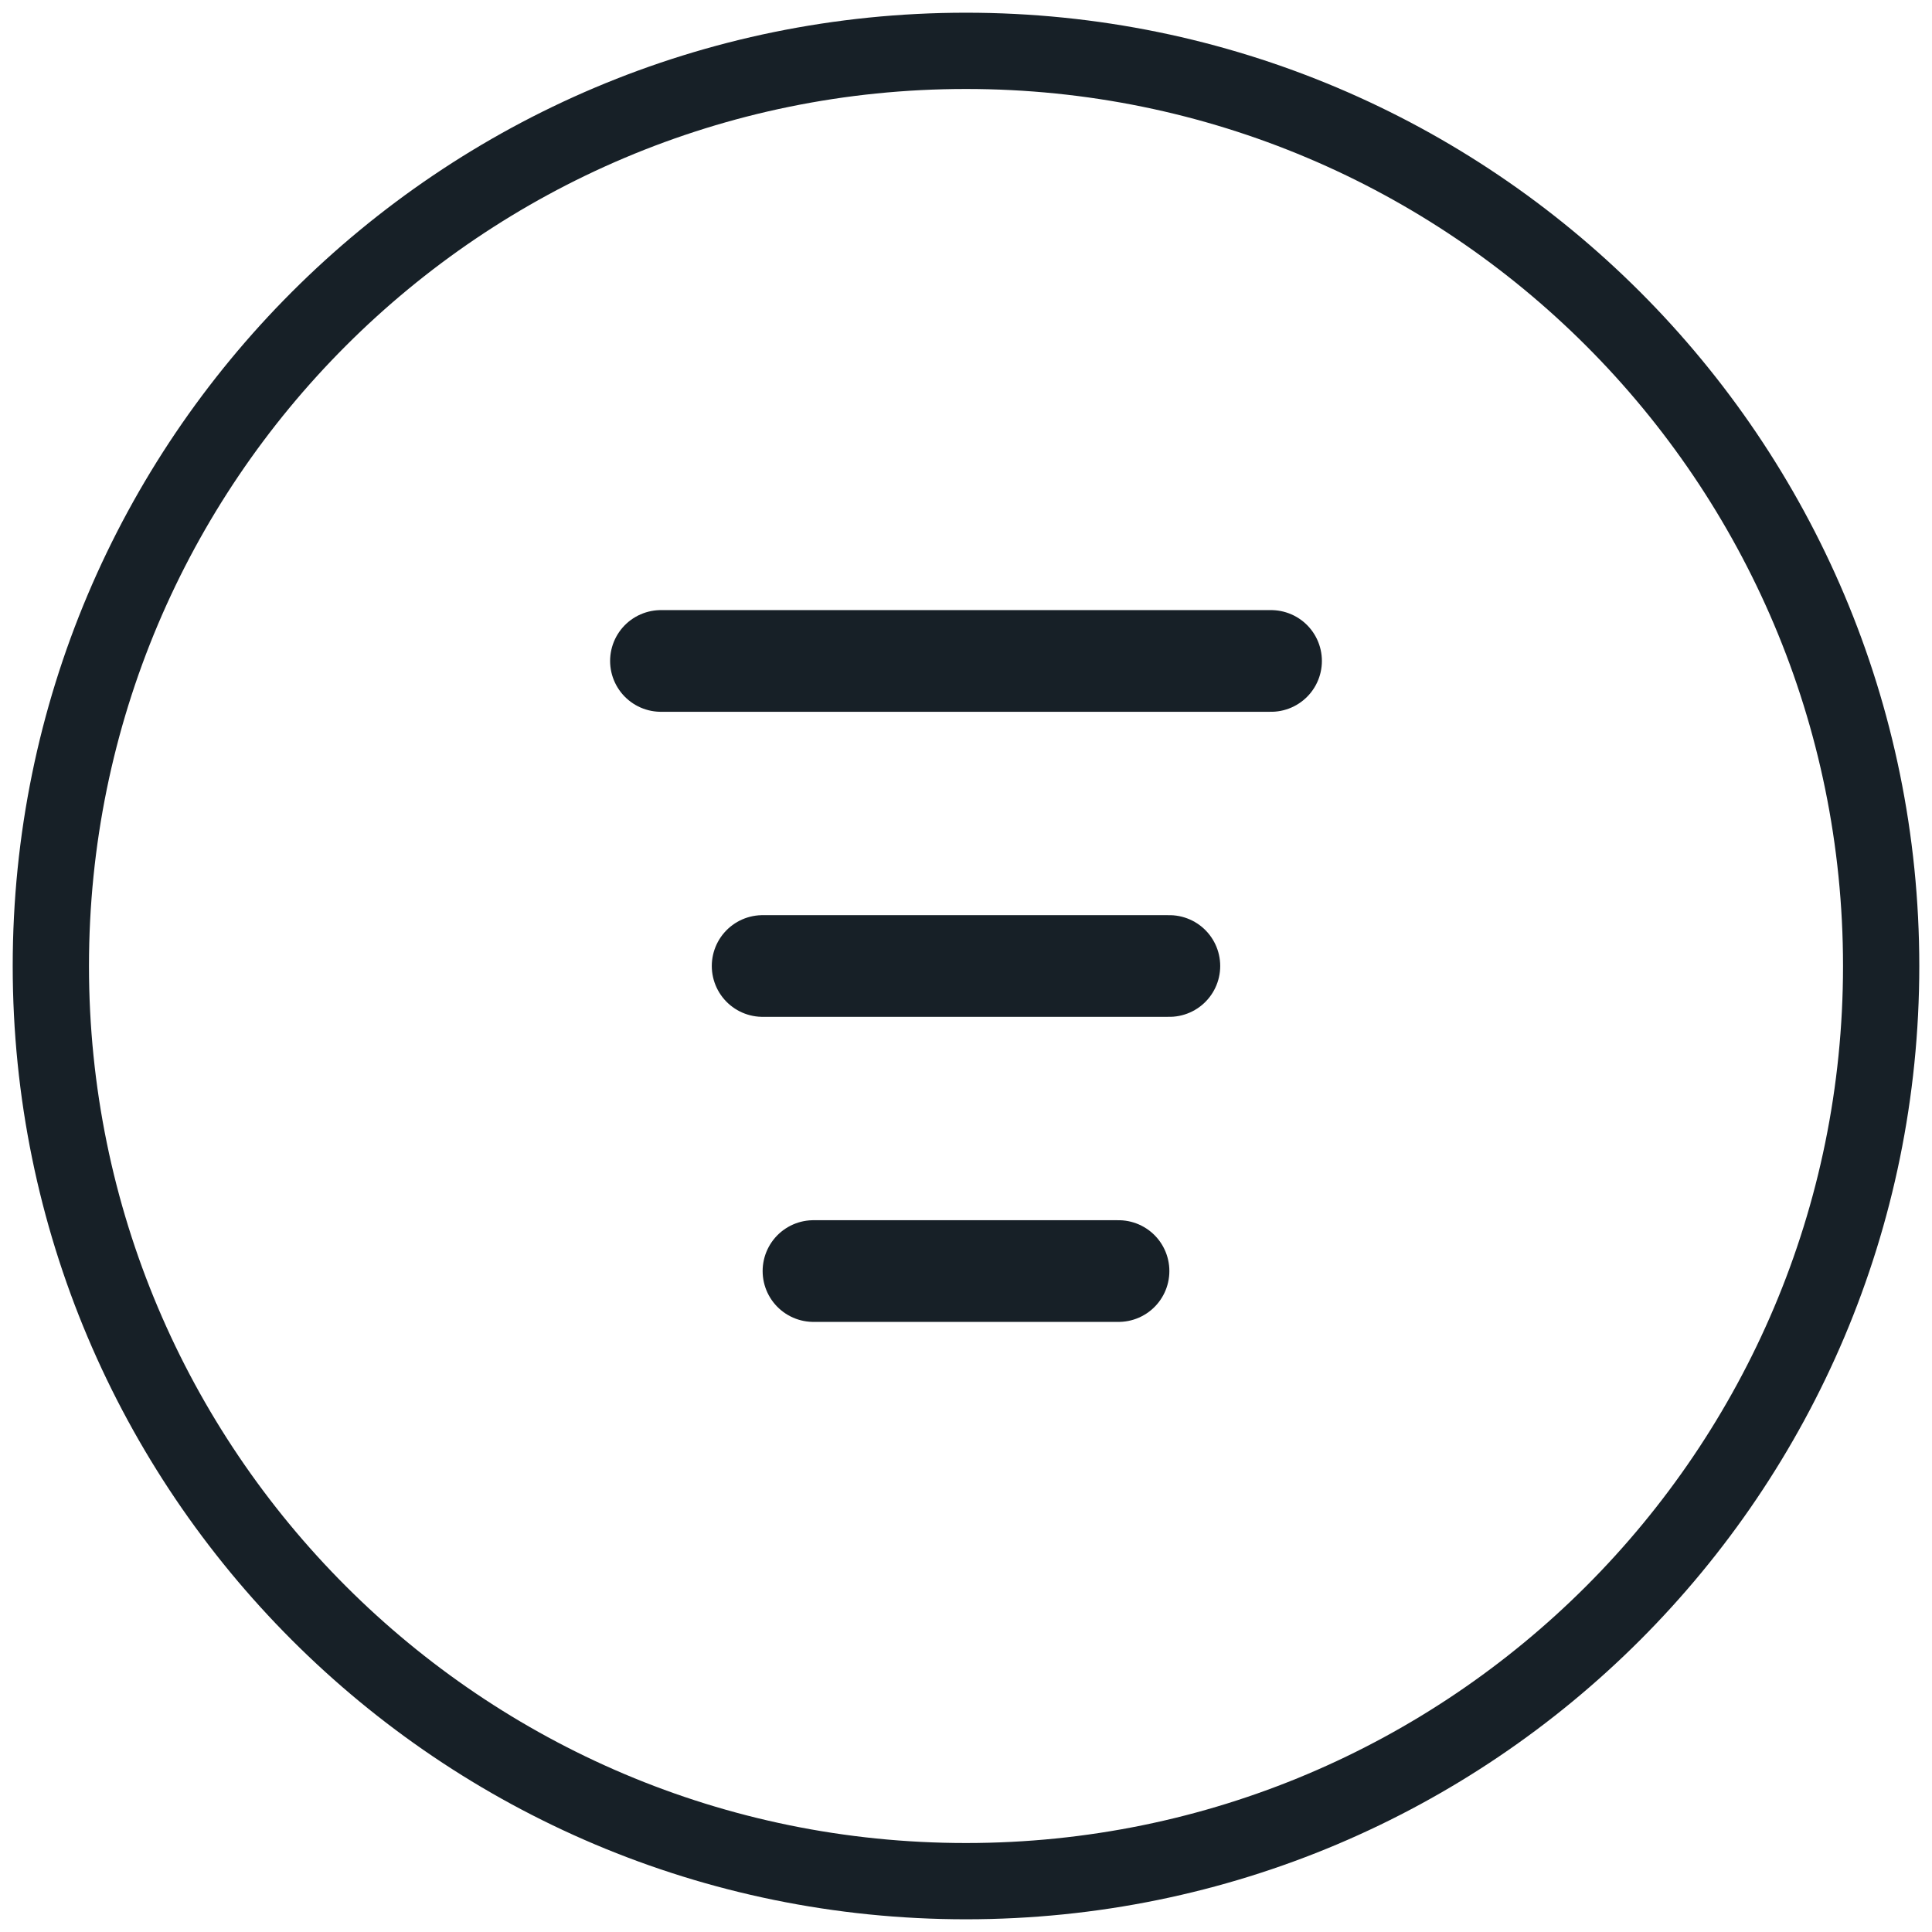 <svg width="38" height="38" viewBox="0 0 38 38" fill="none" xmlns="http://www.w3.org/2000/svg">
<path d="M19 37C9.058 37 1 28.942 1 19C1 9.058 9.058 1 19 1C28.942 1 37 9.058 37 19C37 28.942 28.942 37 19 37Z" stroke="#172027" stroke-width="1.5" stroke-linecap="round" stroke-linejoin="round"/>
<path d="M13 13H25" stroke="#172027" stroke-width="2" stroke-linecap="round" stroke-linejoin="round"/>
<path d="M15 19H23" stroke="#172027" stroke-width="2" stroke-linecap="round" stroke-linejoin="round"/>
<path d="M16 25H22" stroke="#172027" stroke-width="2" stroke-linecap="round" stroke-linejoin="round"/>
</svg>
